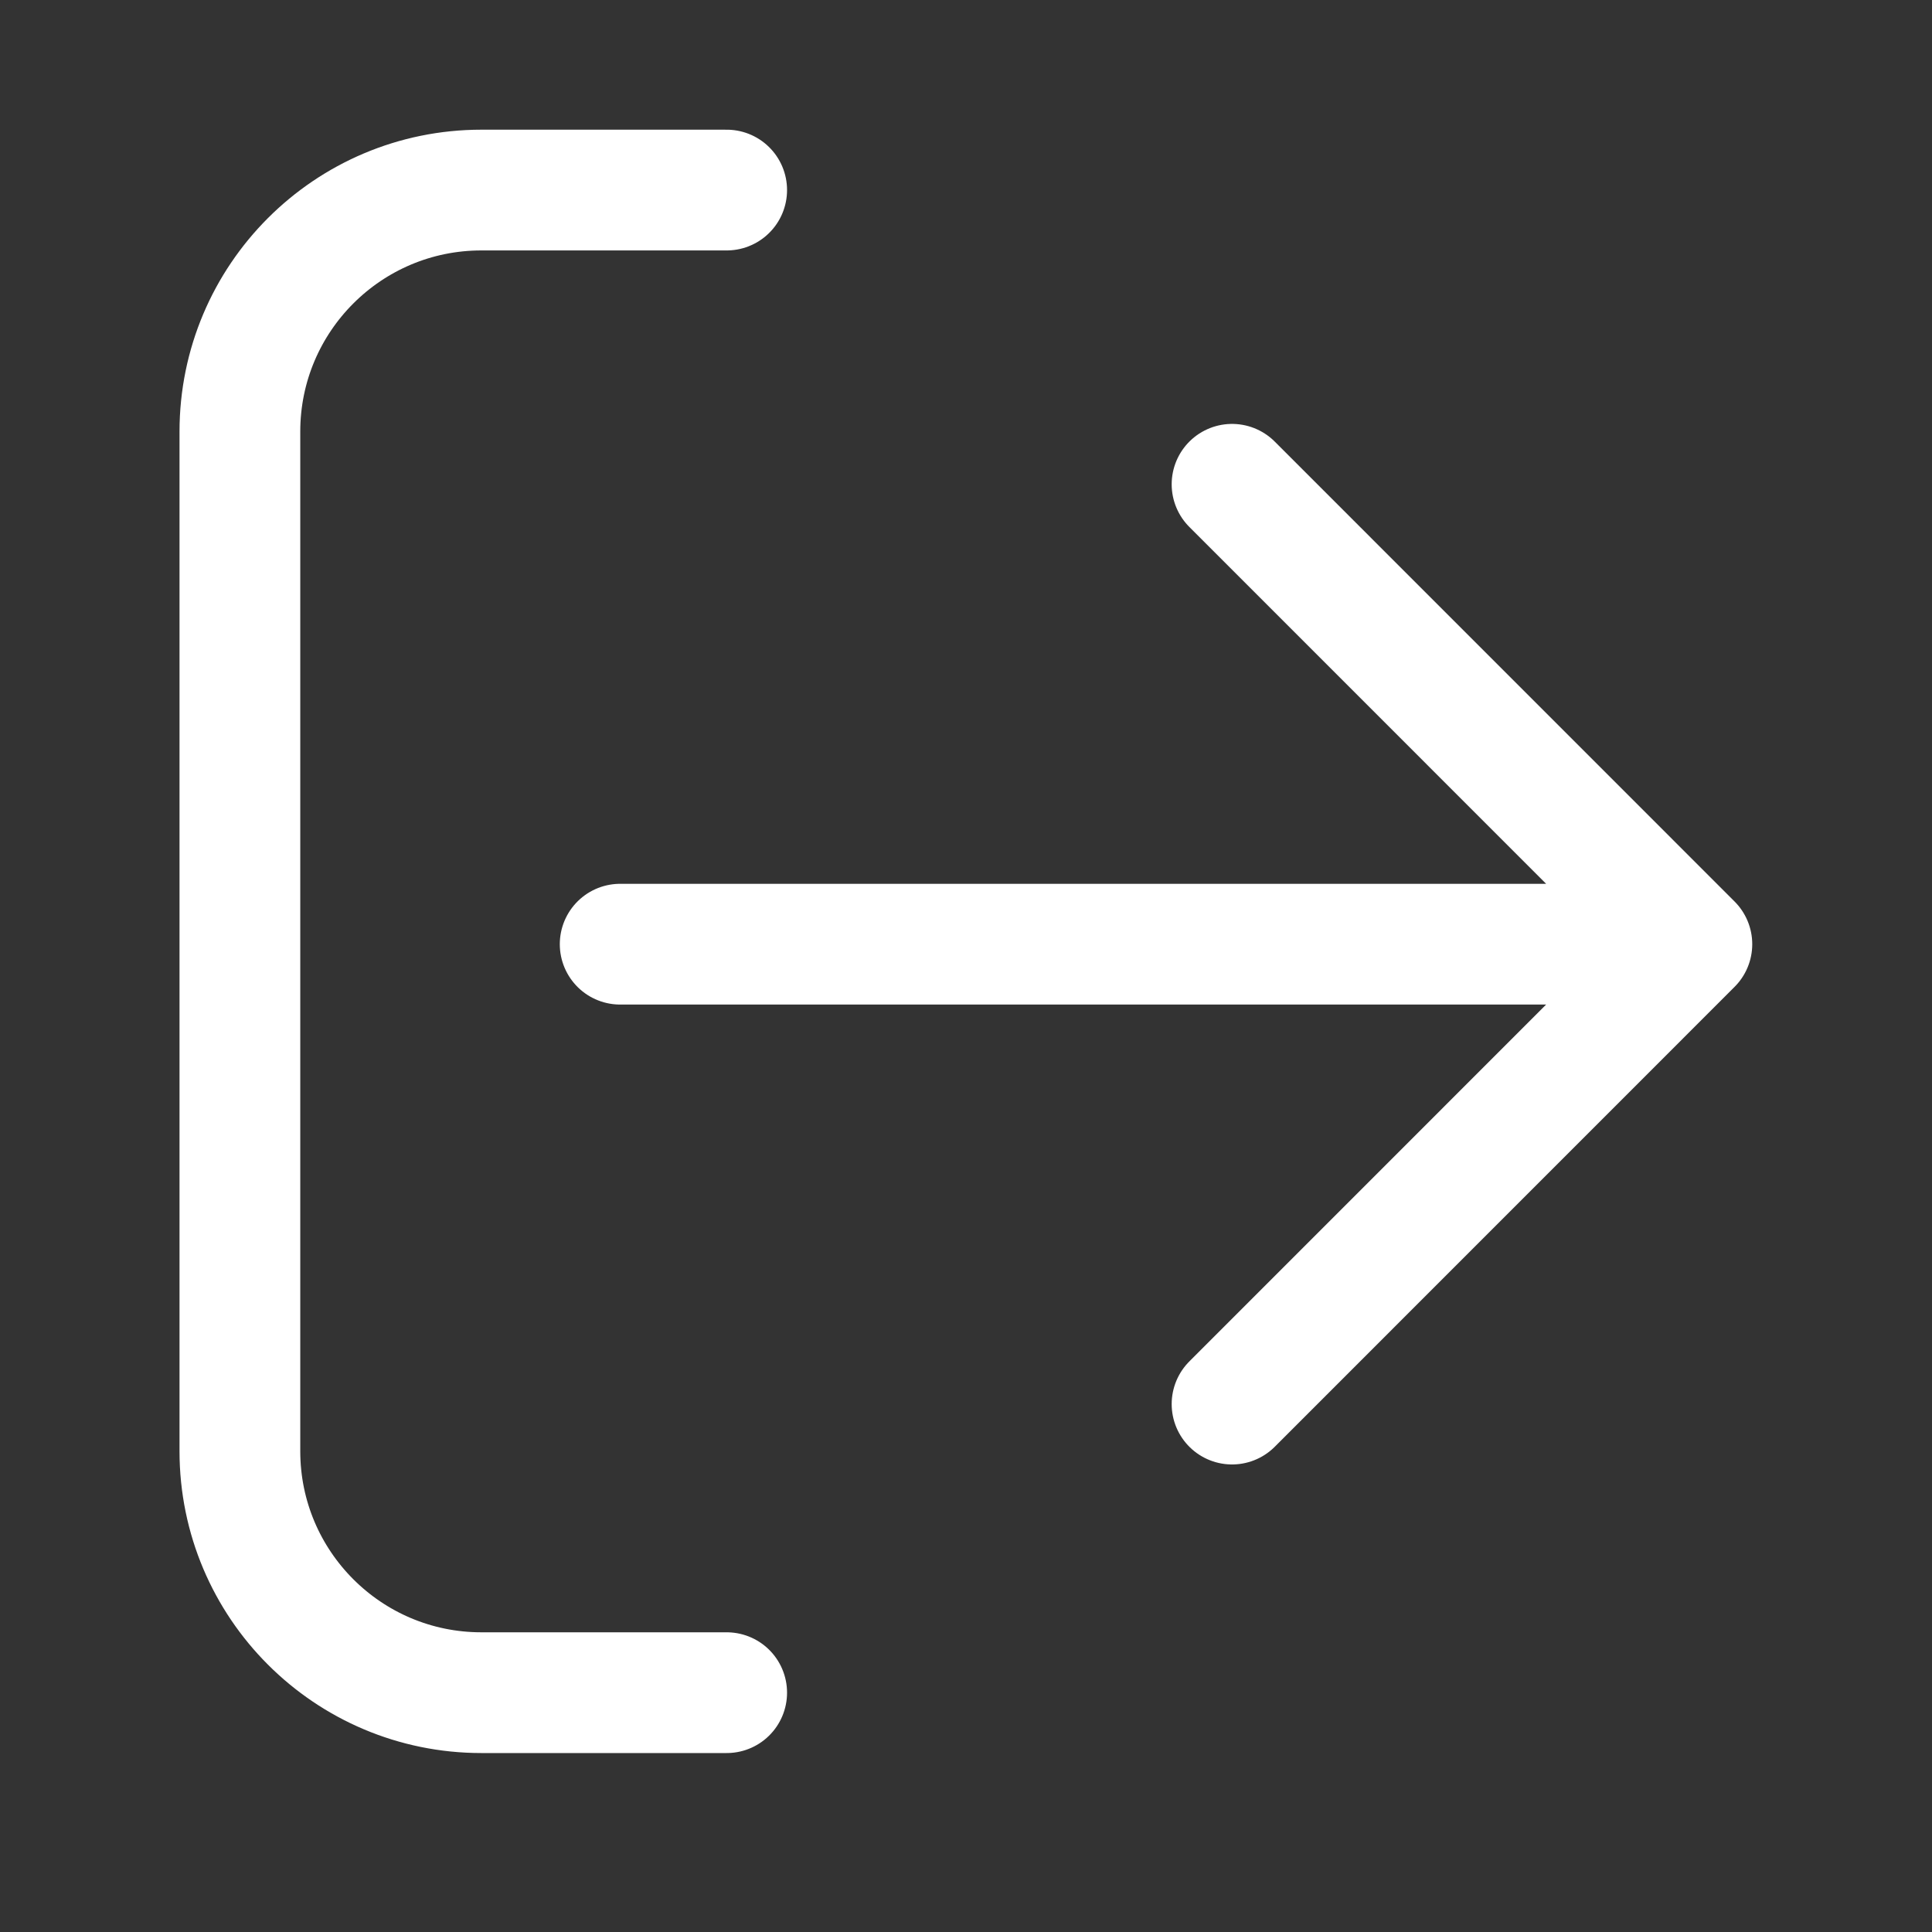 <svg width="24" height="24" viewBox="0 0 24 24" fill="none" xmlns="http://www.w3.org/2000/svg">
<rect x="0" y="0" width="24" height="24" fill="#333333" stroke="none"/>
<path d="M9.027 21.027H5.98C4.323 21.027 2.98 19.684 2.98 18.027L2.98 5.361C2.98 3.704 4.323 2.361 5.98 2.361L9.027 2.361M15.305 6.016L21.017 11.729L15.305 17.442M7.704 11.729L21.002 11.729" stroke="white" stroke-width="1.5" stroke-miterlimit="10" stroke-linecap="round" stroke-linejoin="round"/>
</svg>
